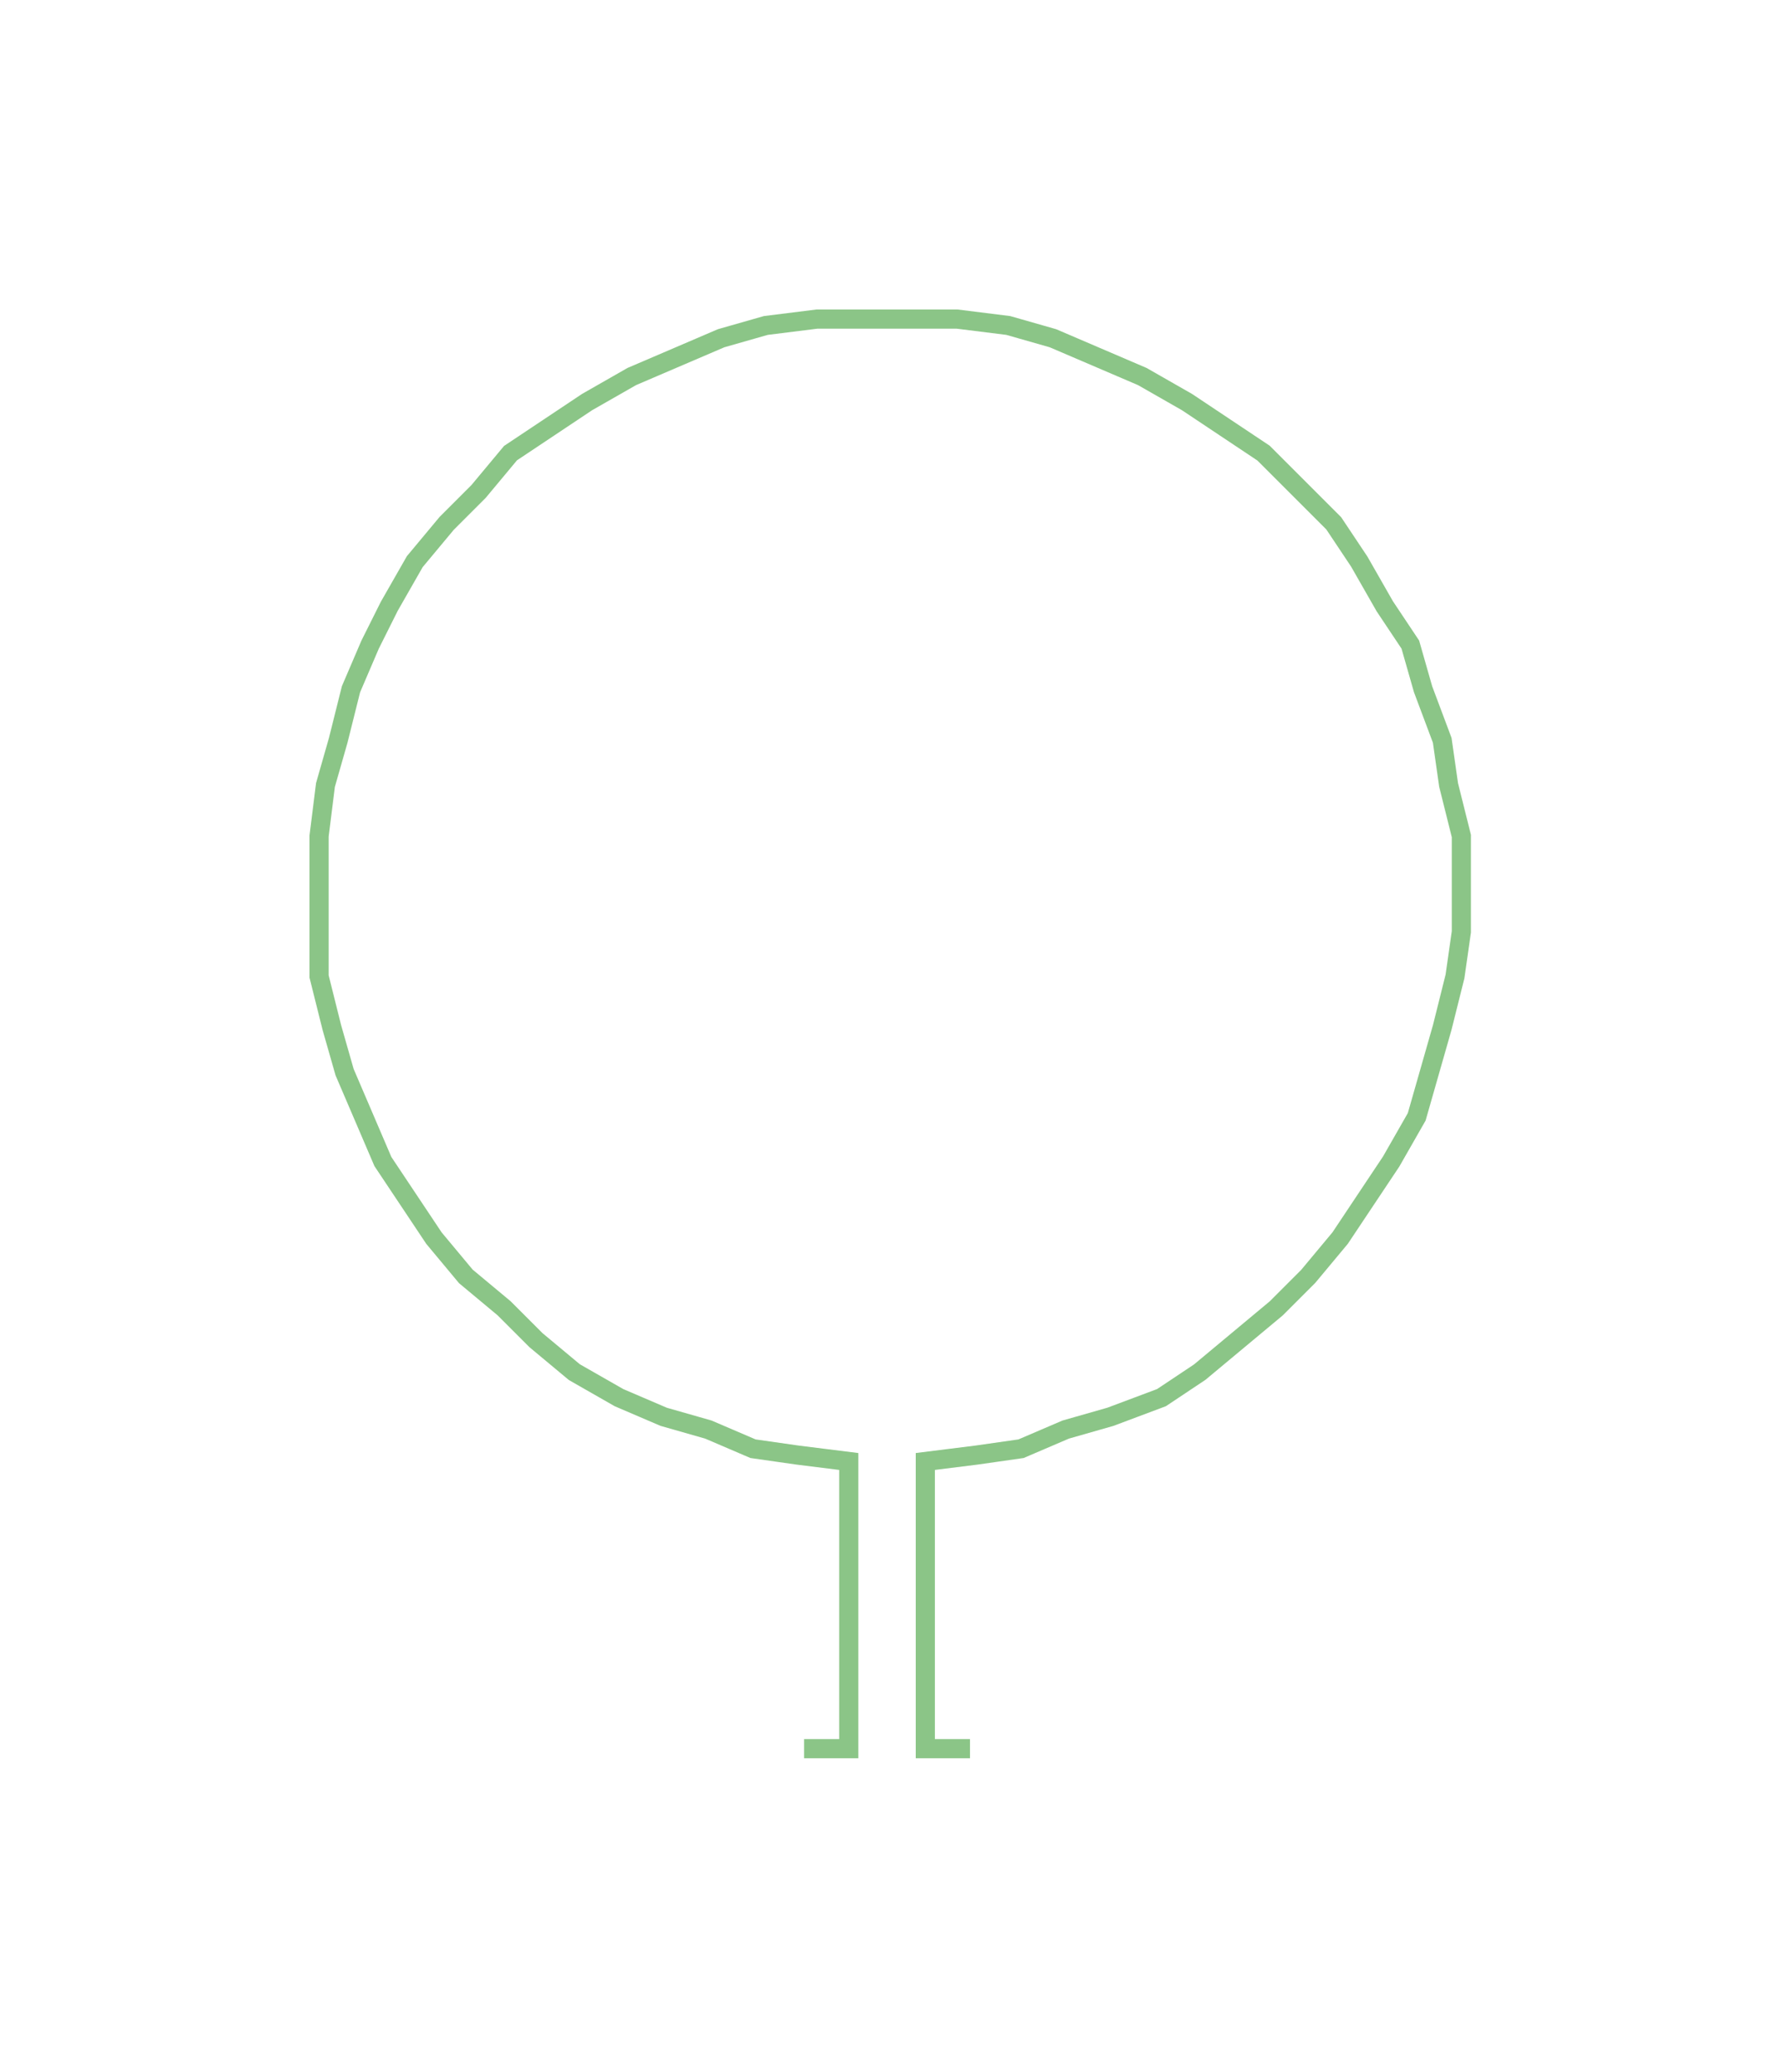 <ns0:svg xmlns:ns0="http://www.w3.org/2000/svg" width="258.146px" height="300px" viewBox="0 0 279.4 324.7"><ns0:path style="stroke:#8bc587;stroke-width:3px;fill:none;" d="M126 274 L126 274 L133 274 L133 267 L133 259 L133 252 L133 244 L133 236 L133 229 L125 228 L118 227 L111 224 L104 222 L97 219 L90 215 L84 210 L79 205 L73 200 L68 194 L64 188 L60 182 L57 175 L54 168 L52 161 L50 153 L50 146 L50 138 L50 131 L51 123 L53 116 L55 108 L58 101 L61 95 L65 88 L70 82 L75 77 L80 71 L86 67 L92 63 L99 59 L106 56 L113 53 L120 51 L128 50 L136 50 L143 50 L150 50 L158 51 L165 53 L172 56 L179 59 L186 63 L192 67 L198 71 L204 77 L209 82 L213 88 L217 95 L221 101 L223 108 L226 116 L227 123 L229 131 L229 138 L229 146 L228 153 L226 161 L224 168 L222 175 L218 182 L214 188 L210 194 L205 200 L200 205 L194 210 L188 215 L182 219 L174 222 L167 224 L160 227 L153 228 L145 229 L145 236 L145 244 L145 252 L145 259 L145 267 L145 274 L152 274" /></ns0:svg>